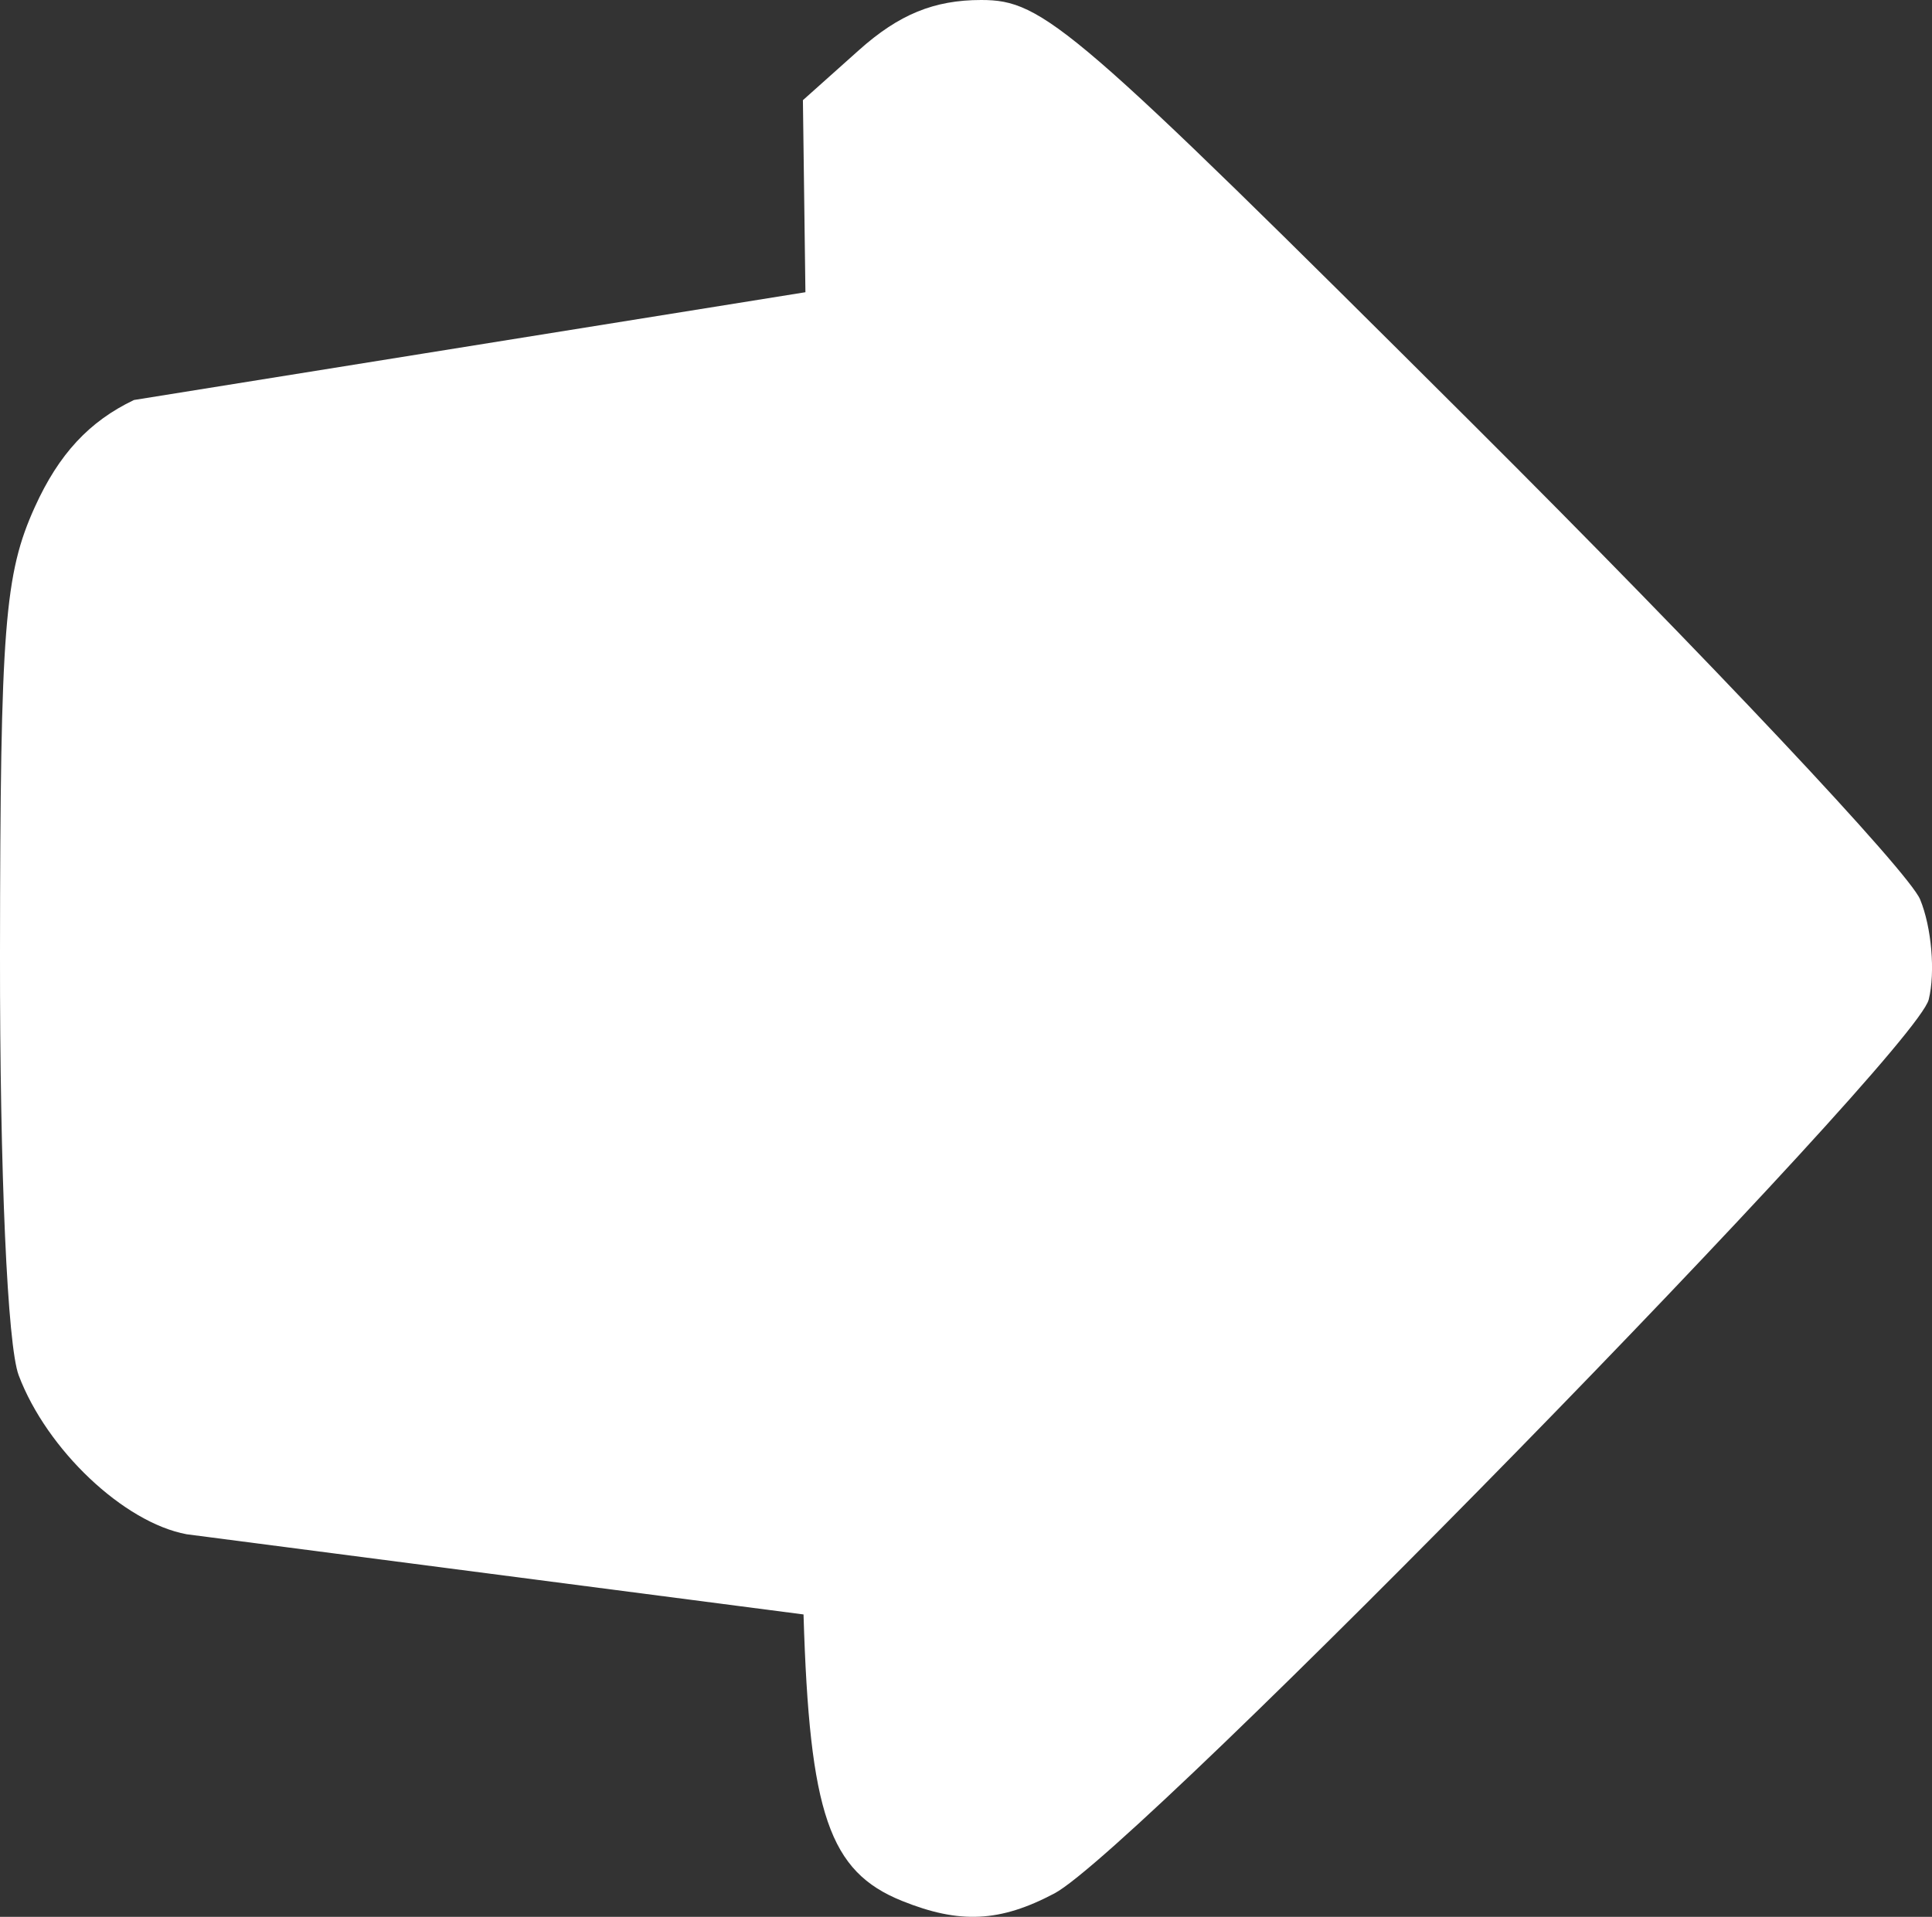 <?xml version="1.0" encoding="UTF-8" standalone="no"?>
<!-- Created with Inkscape (http://www.inkscape.org/) -->

<svg
   width="28.497mm"
   height="28.278mm"
   viewBox="0 0 28.497 28.278"
   version="1.1"
   id="svg1"
   xml:space="preserve"
   xmlns:inkscape="http://www.inkscape.org/namespaces/inkscape"
   xmlns:sodipodi="http://sodipodi.sourceforge.net/DTD/sodipodi-0.dtd"
   xmlns="http://www.w3.org/2000/svg"
   xmlns:svg="http://www.w3.org/2000/svg"><rect x="0" y="0" width="28.497" height="28.278" fill="#333333" stroke="none"/><sodipodi:namedview
     id="namedview1"
     pagecolor="#ffffff"
     bordercolor="#000000"
     borderopacity="0.25"
     inkscape:showpageshadow="2"
     inkscape:pageopacity="0.0"
     inkscape:pagecheckerboard="0"
     inkscape:deskcolor="#d1d1d1"
     inkscape:document-units="mm" /><defs
     id="defs1" /><g
     inkscape:label="Calque 1"
     inkscape:groupmode="layer"
     id="layer1"
     transform="translate(-507.642,-305.099)"><path
       d="m 520.947,333.142 c -1.073,-0.432 -1.365,-1.28 -1.453,-4.226 l -9.099,-1.183 c -0.927,-0.172 -2.062,-1.246 -2.477,-2.344 -0.167,-0.441 -0.279,-2.979 -0.276,-6.218 0.005,-4.829 0.066,-5.605 0.515,-6.595 0.353,-0.778 0.801,-1.261 1.461,-1.576 l 9.904,-1.59 -0.037,-2.833 0.827,-0.739 c 0.588,-0.526 1.108,-0.739 1.802,-0.739 0.92,0 1.334,0.358 7.259,6.263 3.456,3.445 6.422,6.598 6.591,7.006 0.169,0.409 0.226,1.073 0.127,1.476 -0.2,0.81 -11.672,12.542 -12.897,13.188 -0.802,0.424 -1.396,0.453 -2.247,0.11 z"
       style="fill:#ffffff"
       id="path1-6"
       inkscape:export-filename="arrow.svg"
       inkscape:export-xdpi="96"
       inkscape:export-ydpi="96" /></g></svg>
